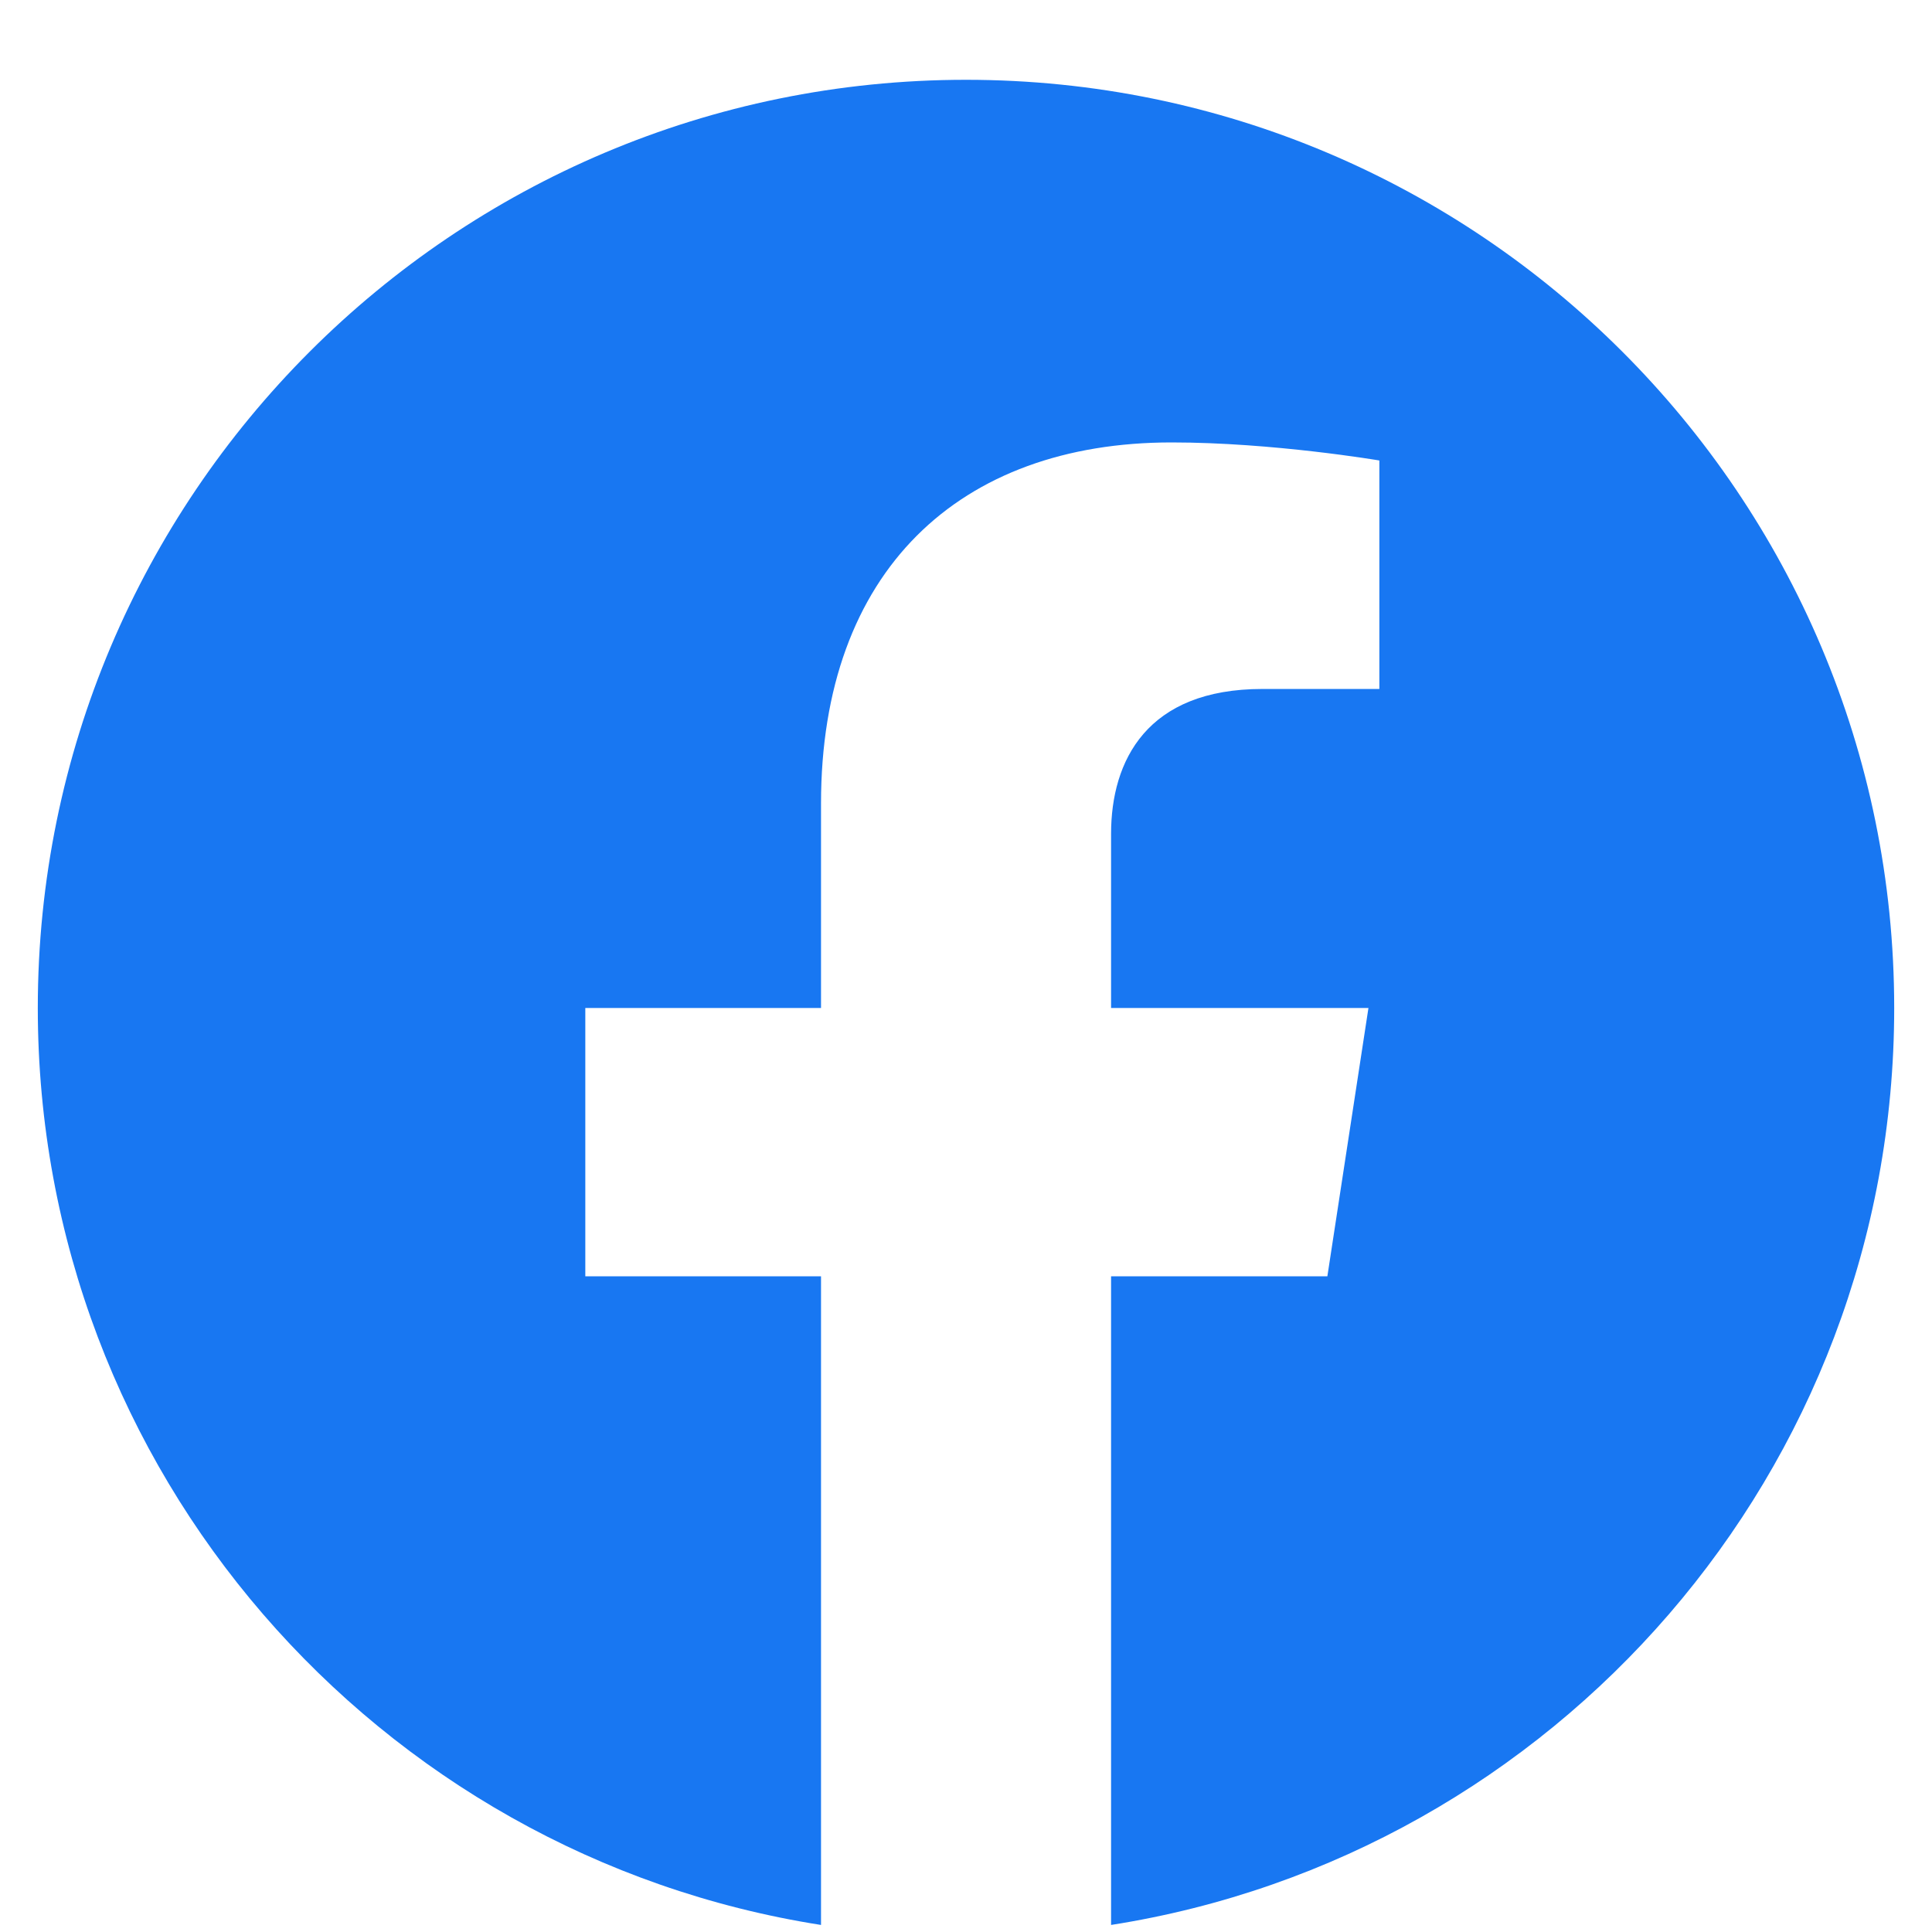 <svg width="23" height="23" viewBox="0 0 23 23" fill="none" xmlns="http://www.w3.org/2000/svg">
<path d="M22.55 12C22.55 17.516 18.509 22.087 13.227 22.916V15.194H15.802L16.291 12H13.227V9.927C13.227 9.053 13.655 8.202 15.028 8.202H16.421V5.482C16.421 5.482 15.156 5.267 13.947 5.267C11.423 5.267 9.774 6.796 9.774 9.566V12H6.968V15.194H9.774V22.916C4.491 22.087 0.45 17.516 0.45 12C0.45 5.898 5.398 0.95 11.5 0.95C17.603 0.95 22.55 5.898 22.55 12Z" fill="#1877F2"/>
</svg>
